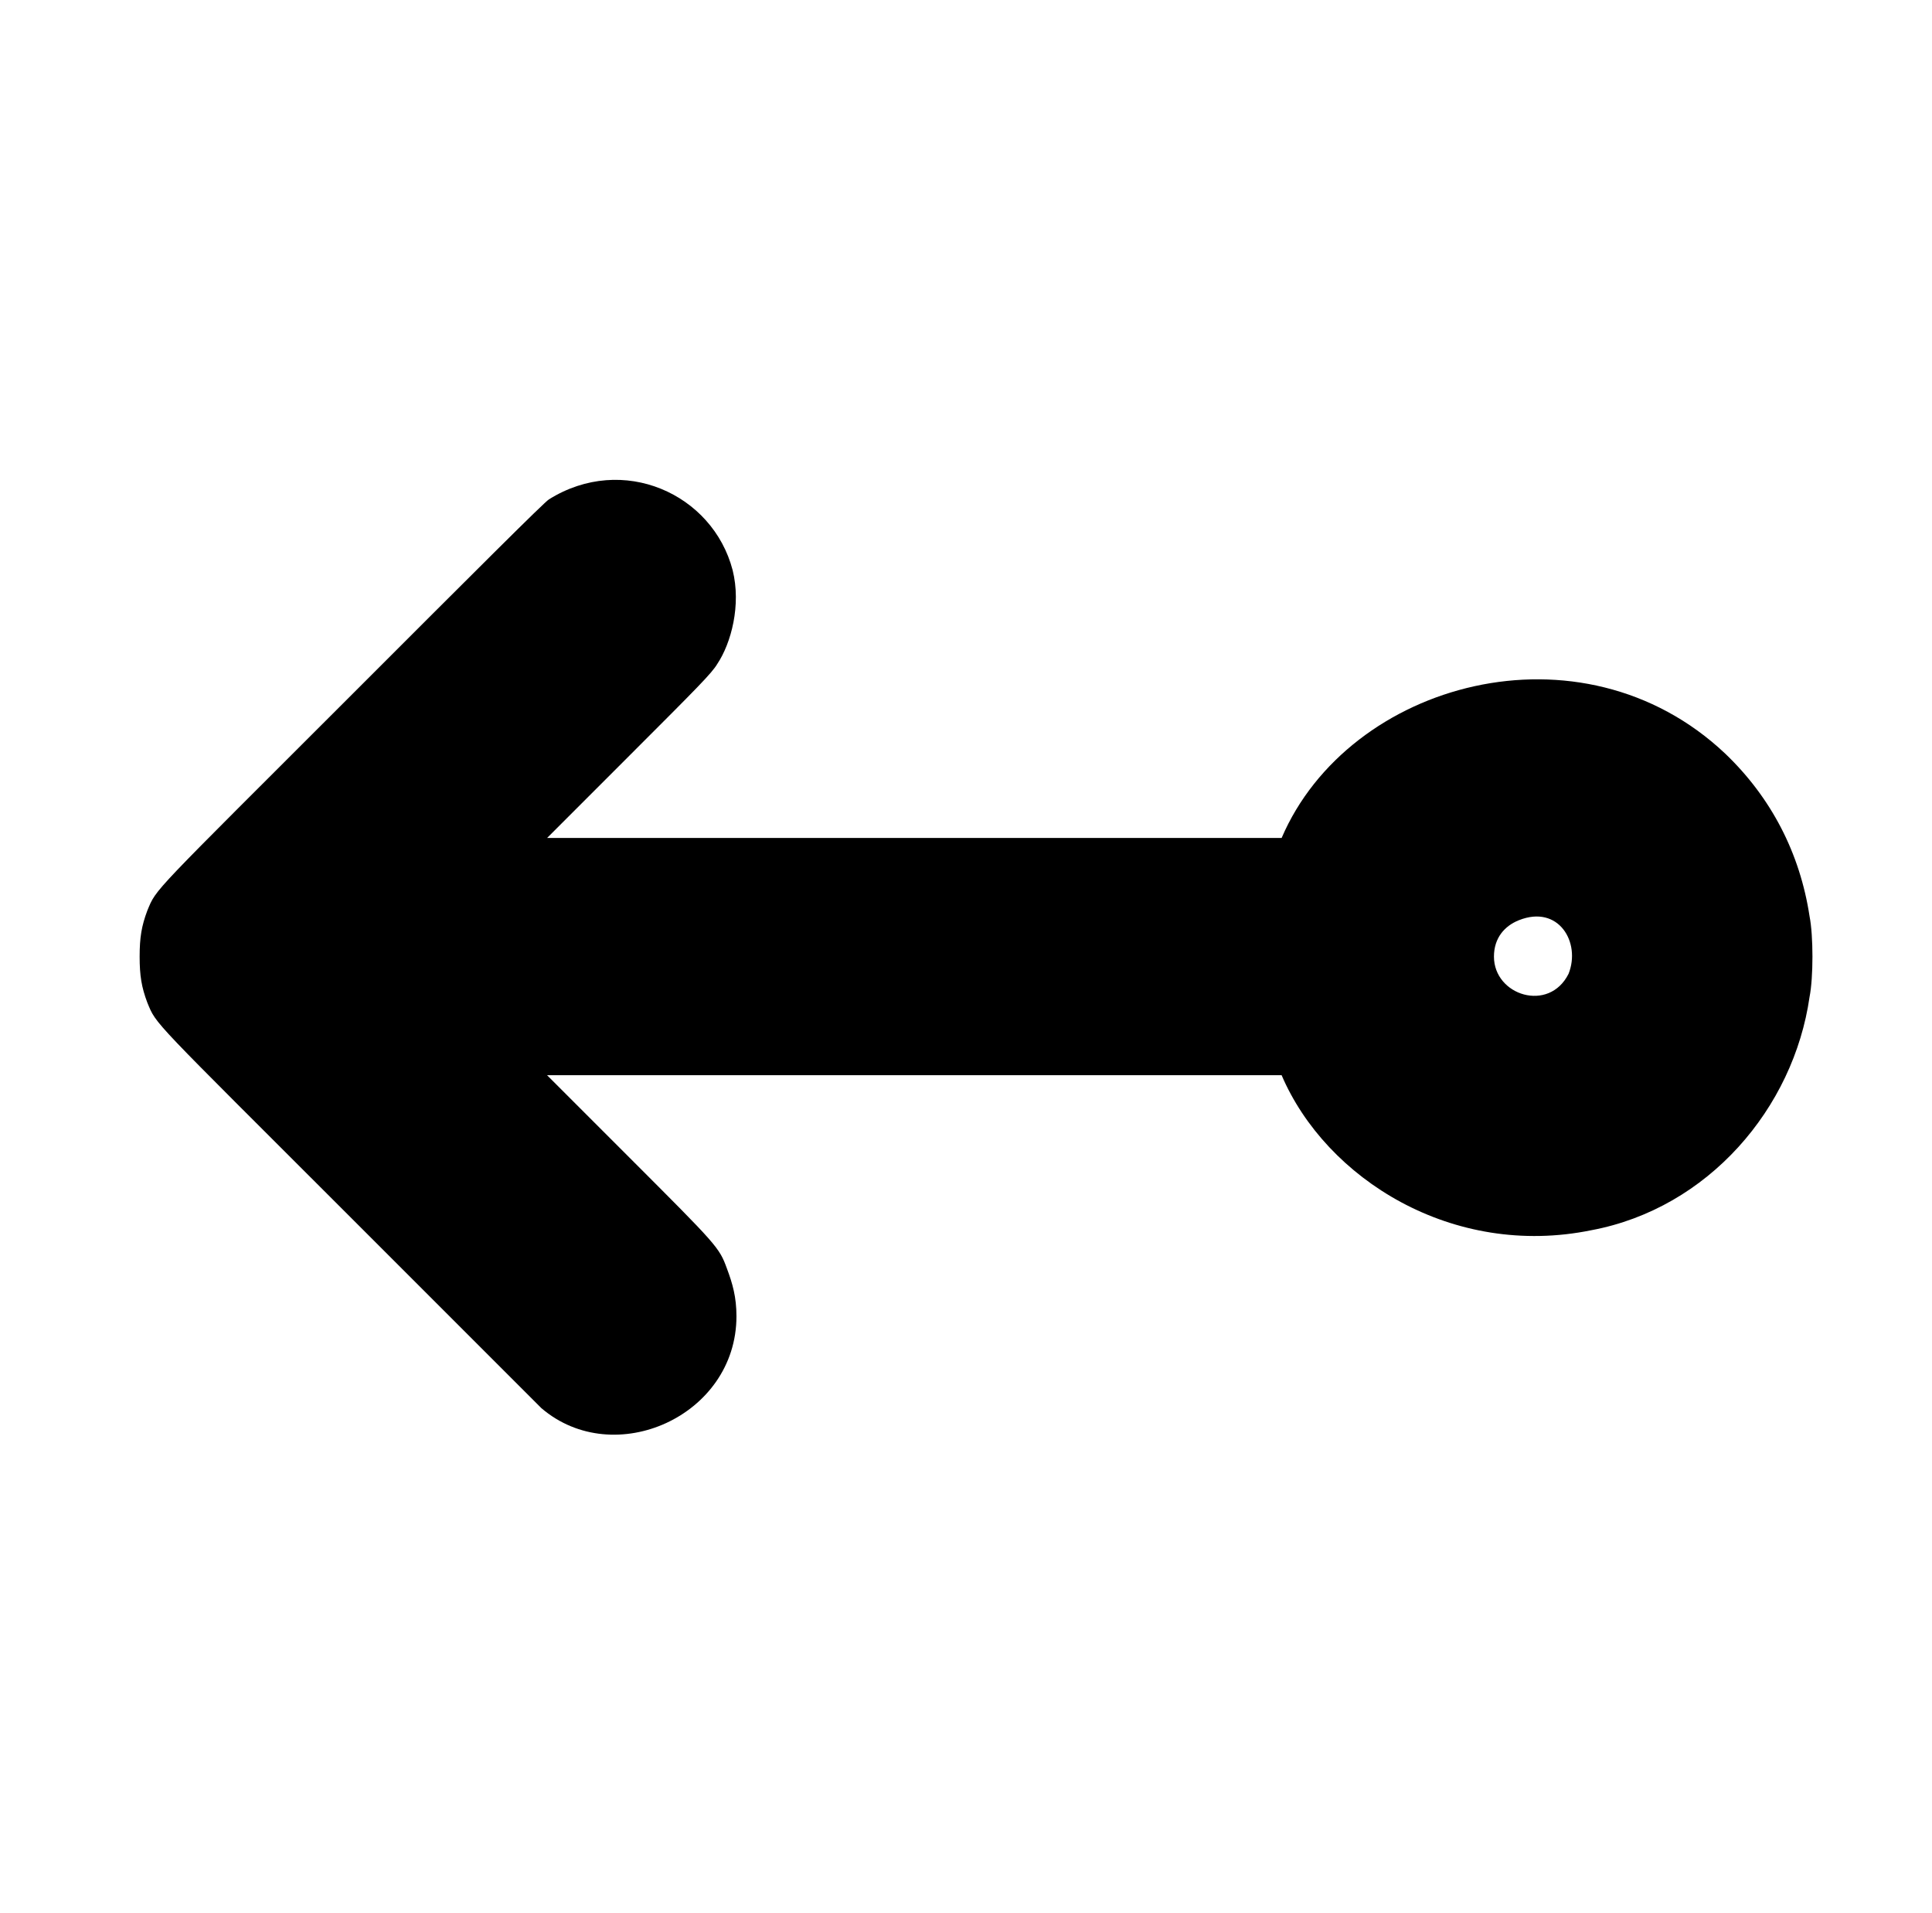 <?xml version="1.0" standalone="no"?>
<!DOCTYPE svg PUBLIC "-//W3C//DTD SVG 1.1//EN" "http://www.w3.org/Graphics/SVG/1.1/DTD/svg11.dtd" >
<svg xmlns="http://www.w3.org/2000/svg" xmlns:xlink="http://www.w3.org/1999/xlink" version="1.1" viewBox="-10 0 1010 1000">
  <g transform="matrix(1 0 0 -1 0 800)">
   <path fill="currentColor"
d="M277 539c38.546 24.091 85.58 2.944 96 -37c4.57 -18.278 -0.785 -38.177 -8 -49c-3 -5 -10 -12 -46 -48l-43 -43h384c34.988 81.639 156.659 115.269 232 44c24 -23 39 -52 44 -85c2 -10 2 -32 0 -42c-8.328 -58.294 -53.002 -110.563 -114 -122
c-72.588 -14.89 -138.791 26.846 -162 81h-384l43 -43c46 -46 47 -47 51 -58c3 -8 5 -15 5 -25c0 -52.152 -63.919 -80.641 -102 -48l-100 100c-105 105 -101 100 -106 112c-3 8 -4 14 -4 24s1 16 4 24c5 12 1 7 108 114c63 63 100 100 102 101zM784 319
c-7.397 -2.959 -13 -9.21 -13 -19c0 -20.326 28.783 -29.434 39 -9c6.53 16.325 -5.167 36.333 -26 28z" />
  </g>

</svg>
